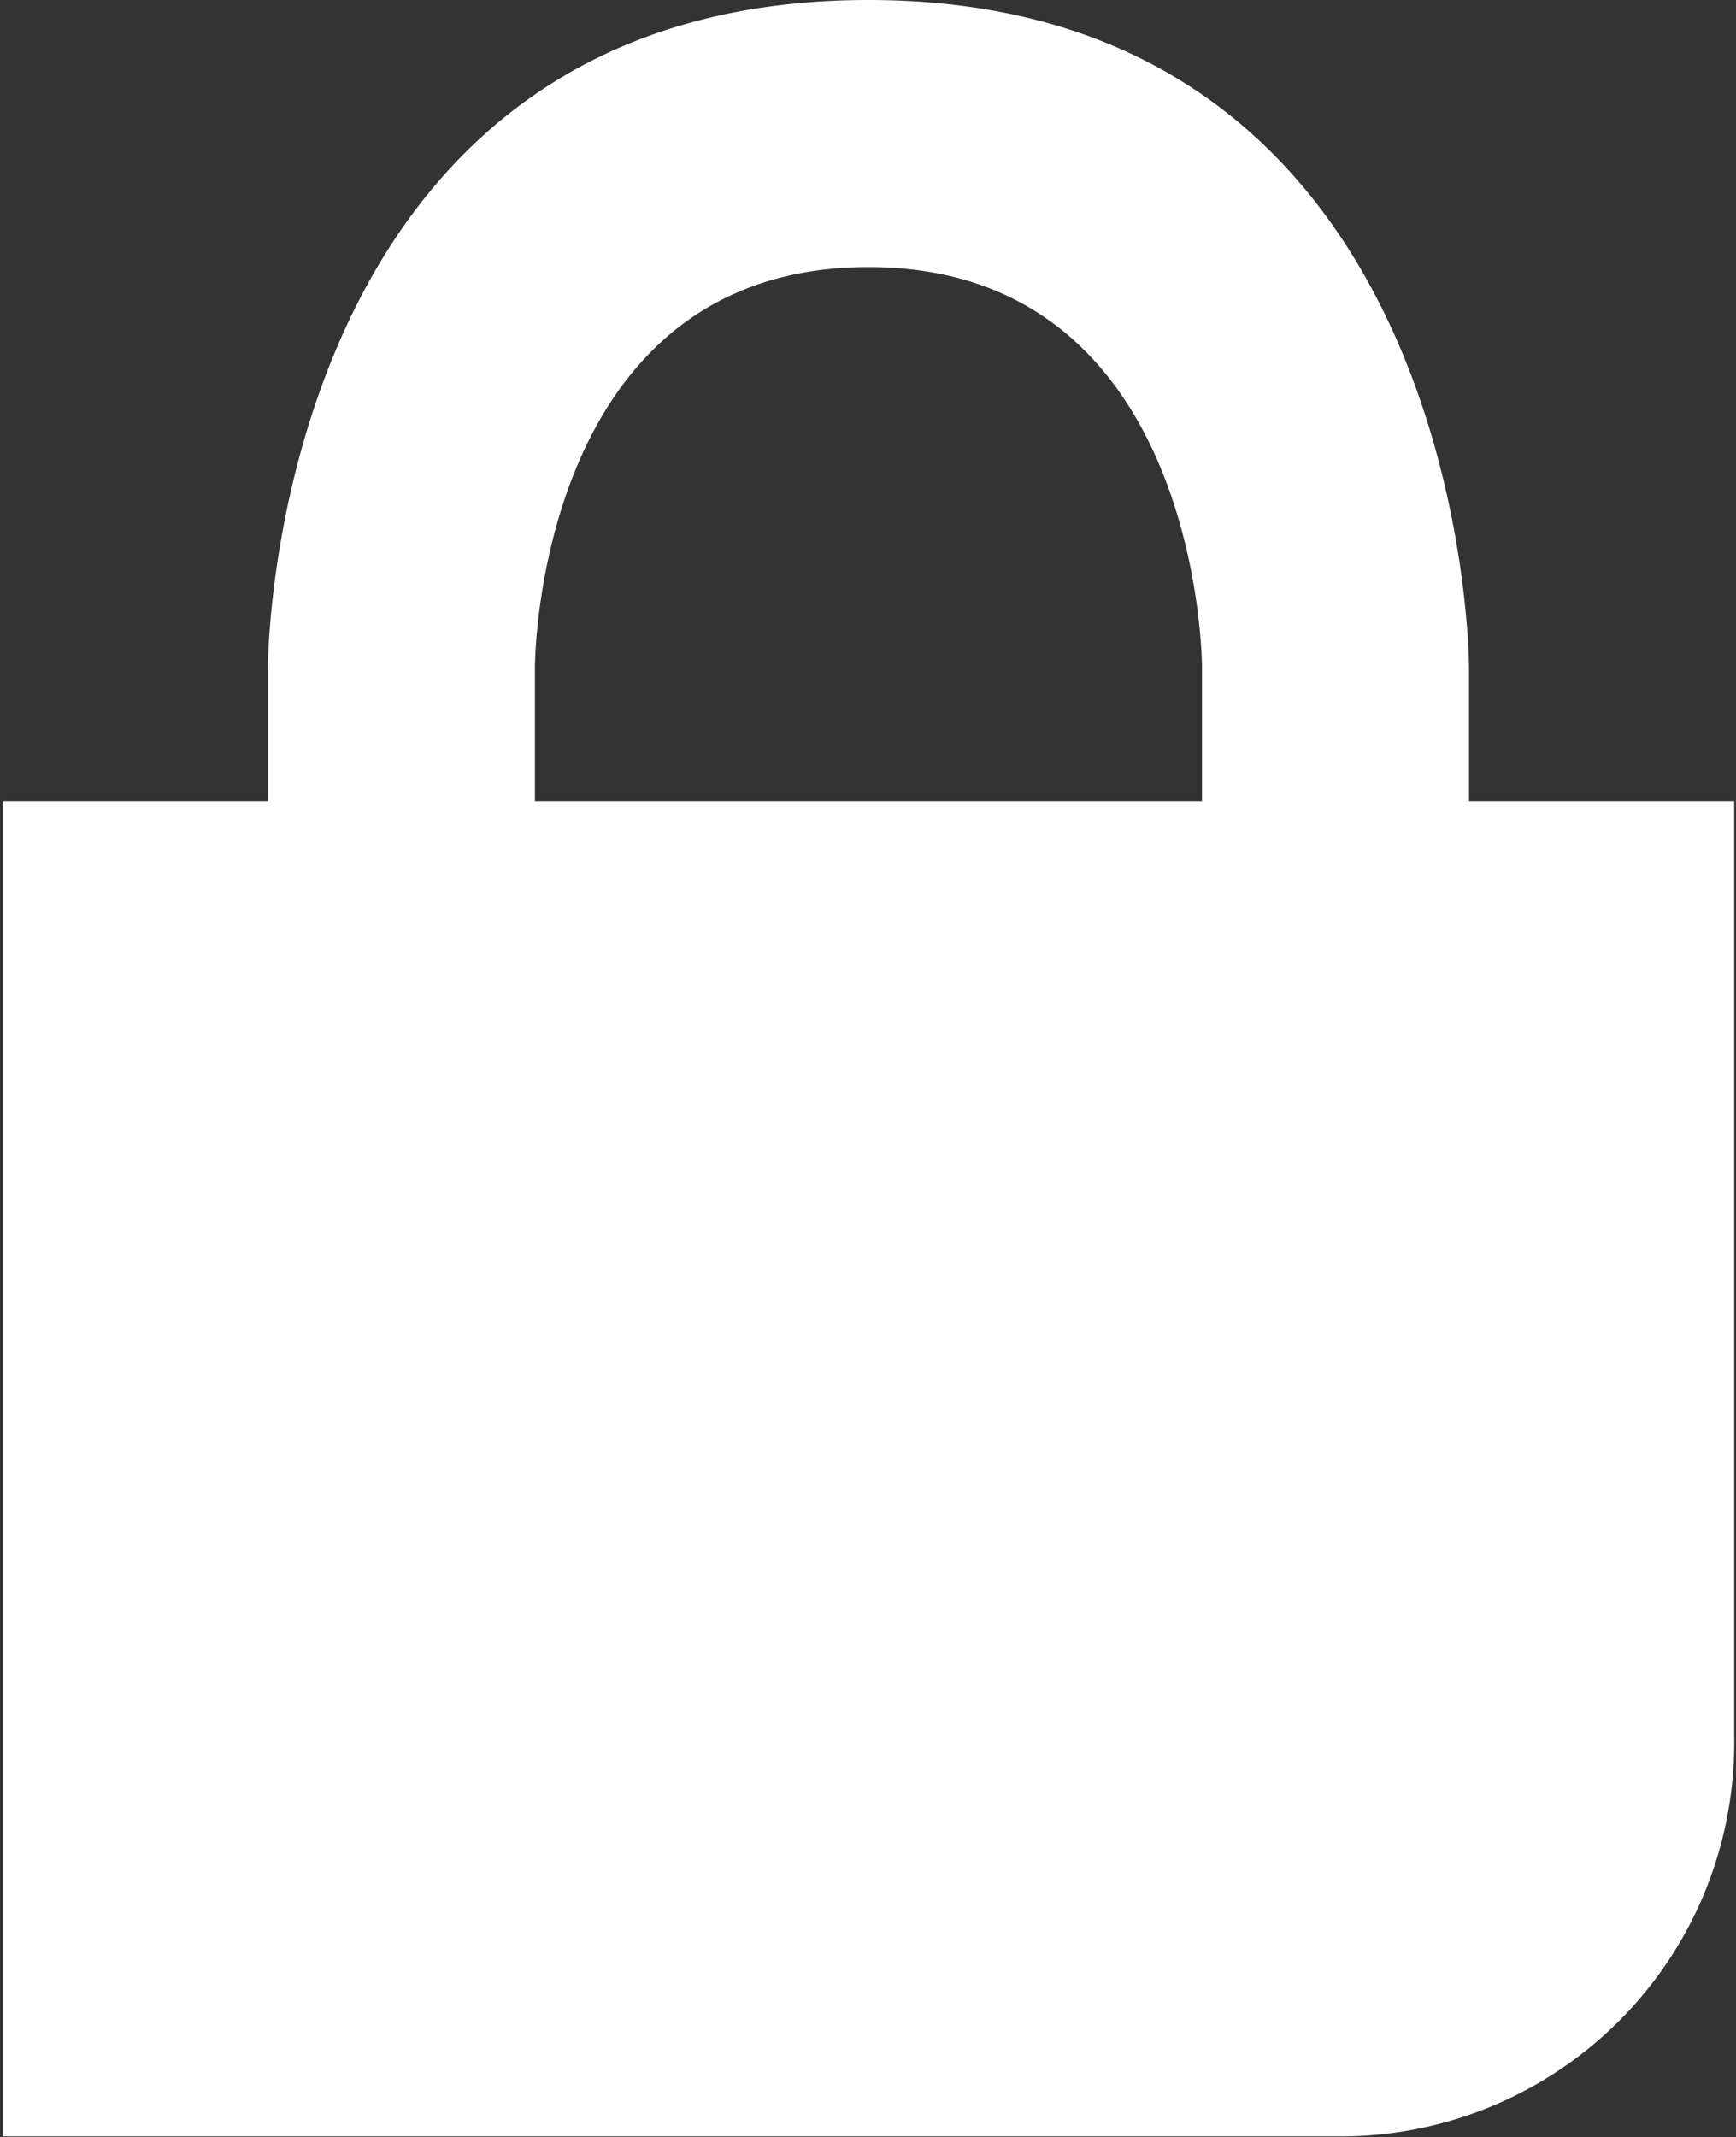 <svg id="Calque_1" data-name="Calque 1" xmlns="http://www.w3.org/2000/svg" viewBox="0 0 19.05 23.45"><rect x="0" y="0" width="19.05" height="23.45" fill="#333333" stroke="none"/><defs><style>.cls-1{fill:#fff;}</style></defs><path class="cls-1" d="M8.84,7.6s0-4.39,3.66-4.39S16.16,7.6,16.16,7.6V9.07H8.84Zm-2.93,0V9.07H3V23.72H17.63A4.32,4.32,0,0,0,22,19.33V9.07H19.09V7.6S19.09.28,12.5.28,5.91,7.6,5.91,7.6Z" transform="translate(-2.97 -0.28)"/></svg>